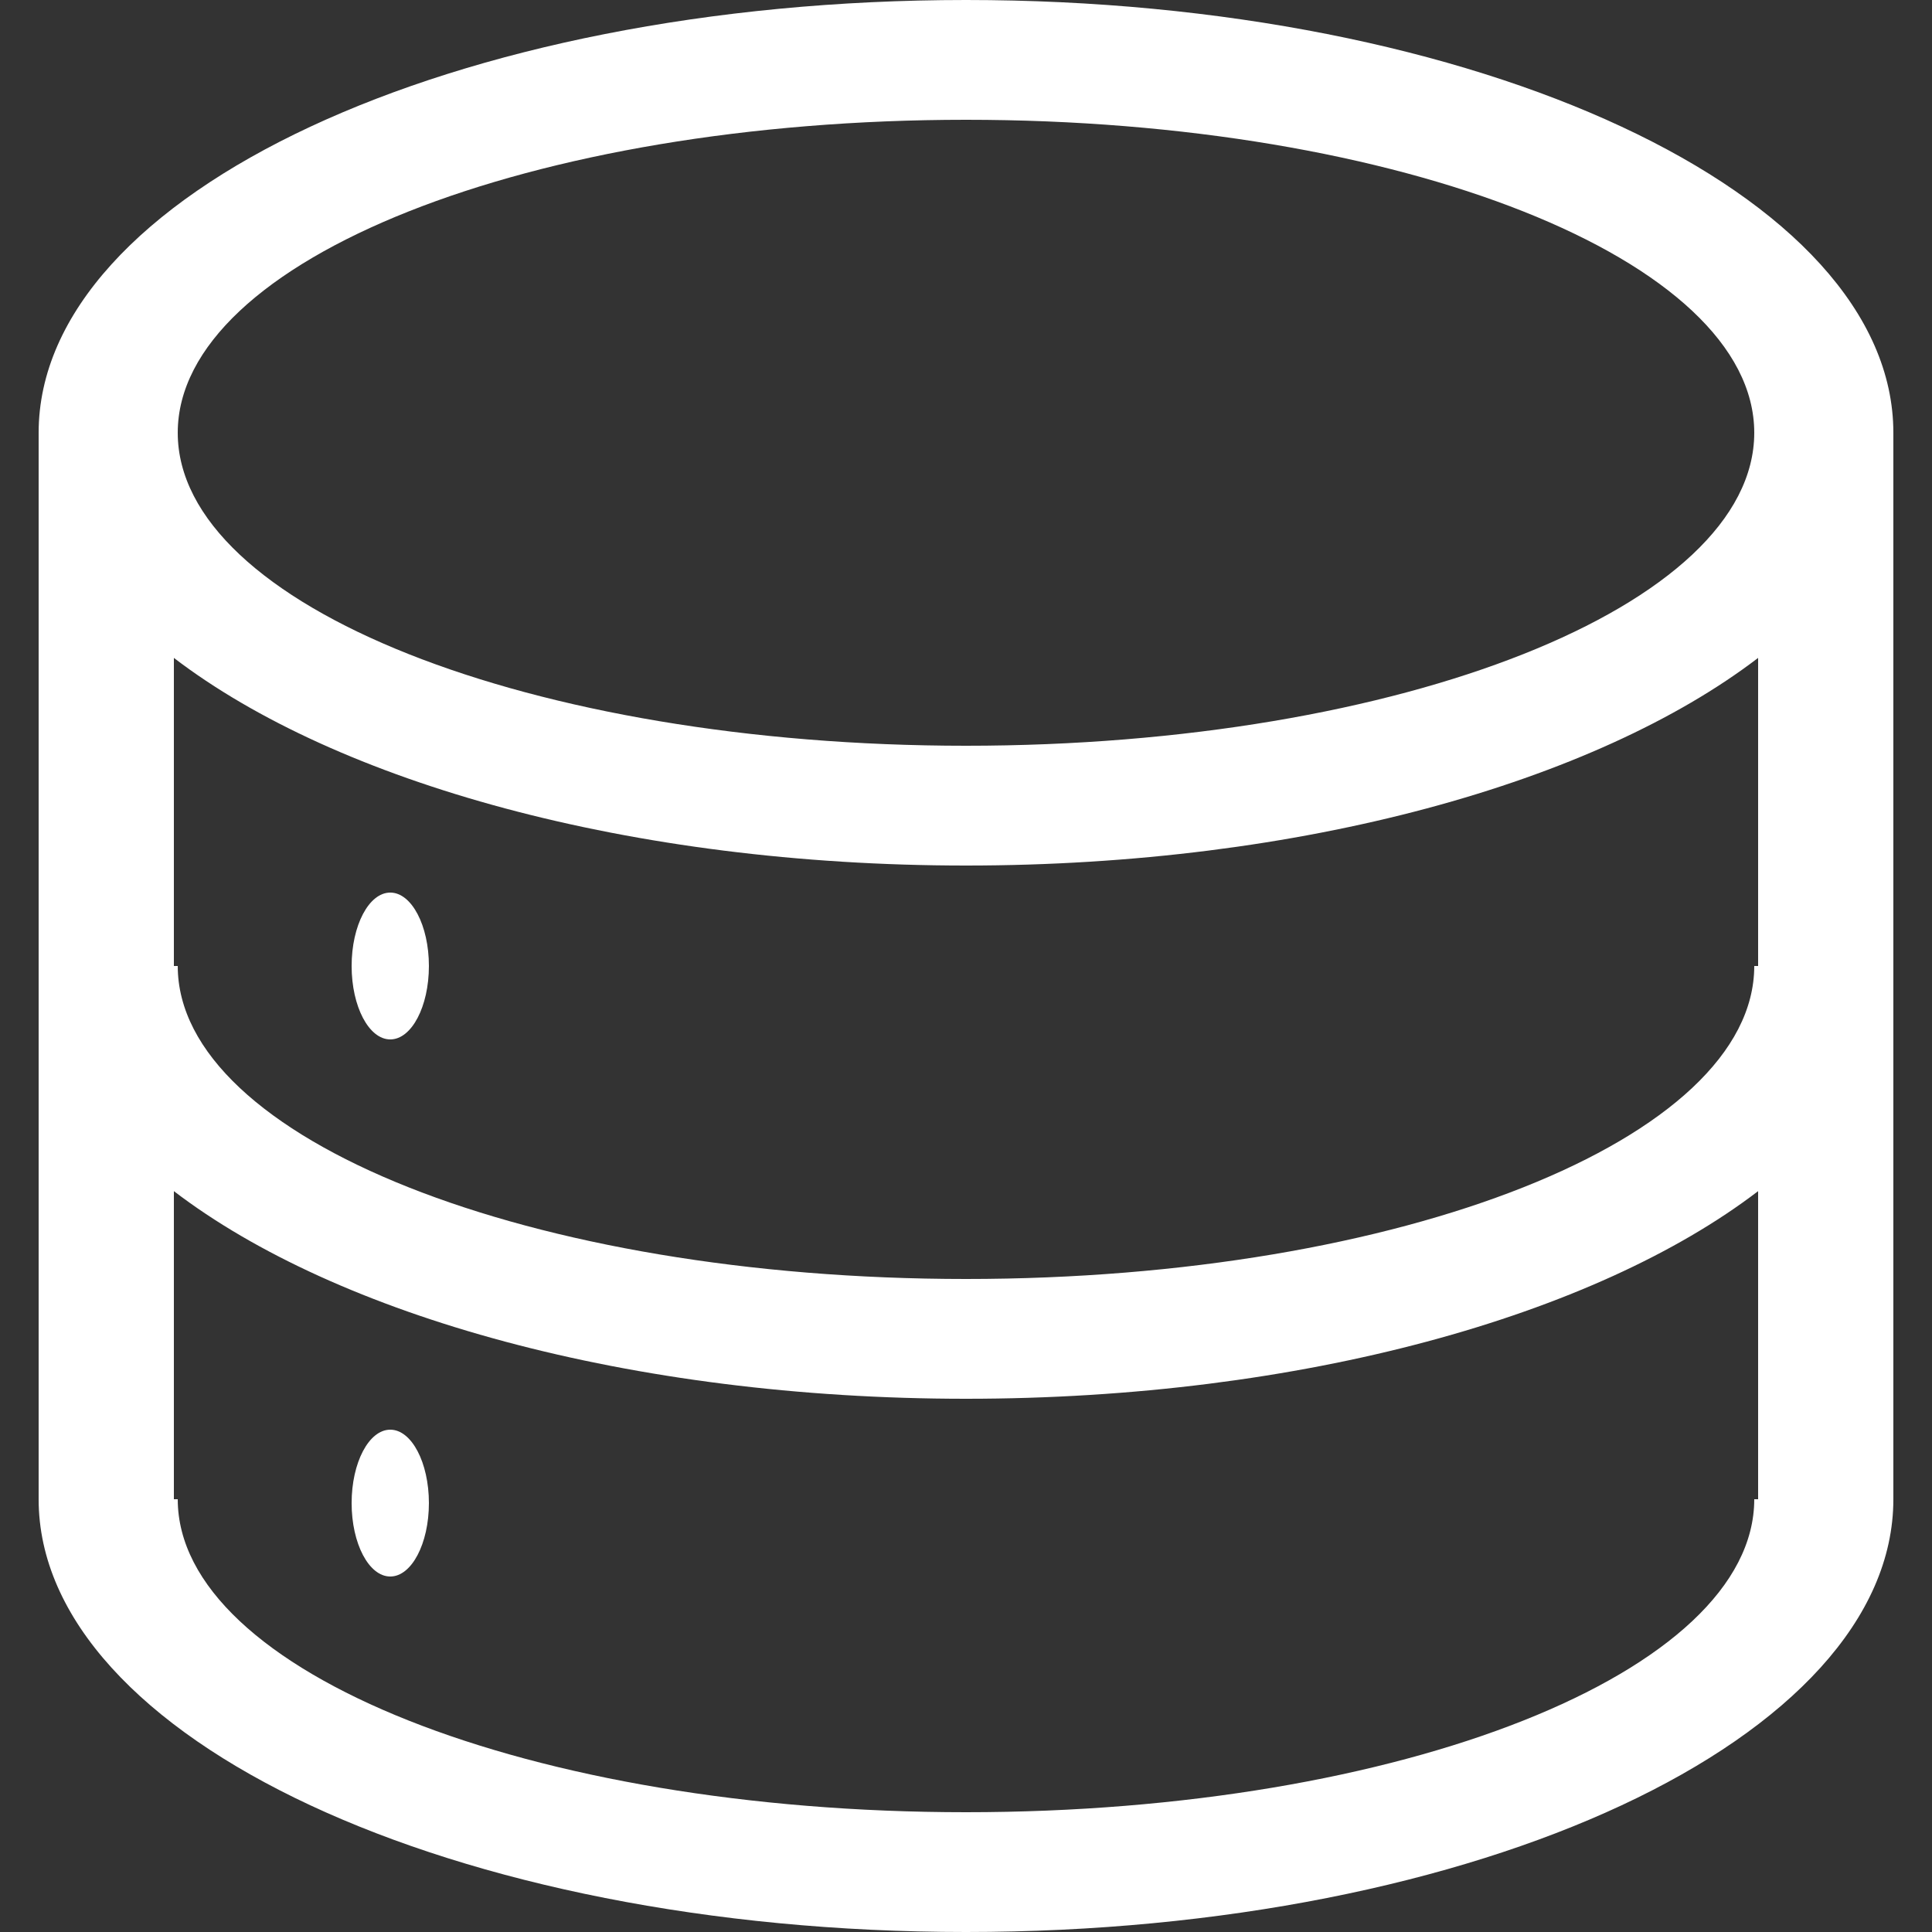 <svg xmlns="http://www.w3.org/2000/svg" width="100" height="100" viewBox="0 0 500 500">
  <rect x="0" y="0" width="500" height="500" fill="#333333" stroke="none"/>
<defs>
    <style>
      .cls-1 {
        fill: #fff;
        fill-rule: evenodd;
      }
    </style>
  </defs>
  <path id="regular" class="cls-1" d="M250,500C117.452,500,10,449.856,10,388V112C10,50.144,117.452,0,250,0S490,50.144,490,112V388C490,449.856,382.548,500,250,500ZM45,388h1c0,44.735,91.334,81,204,81s204-36.265,204-81h1V308.266C412.856,340.489,336.813,362,250,362S87.144,340.489,45,308.266V388Zm1-138c0,44.735,91.334,81,204,81s204-36.265,204-81h1V170.266C412.856,202.489,336.813,224,250,224S87.144,202.489,45,170.266V250h1ZM250,31C137.334,31,46,67.265,46,112s91.334,81,204,81,204-36.265,204-81S362.666,31,250,31ZM101,231c5.523,0,10,8.507,10,19s-4.477,19-10,19-10-8.507-10-19S95.477,231,101,231Zm0,139c5.523,0,10,8.507,10,19s-4.477,19-10,19-10-8.507-10-19S95.477,370,101,370Z"/>
</svg>
